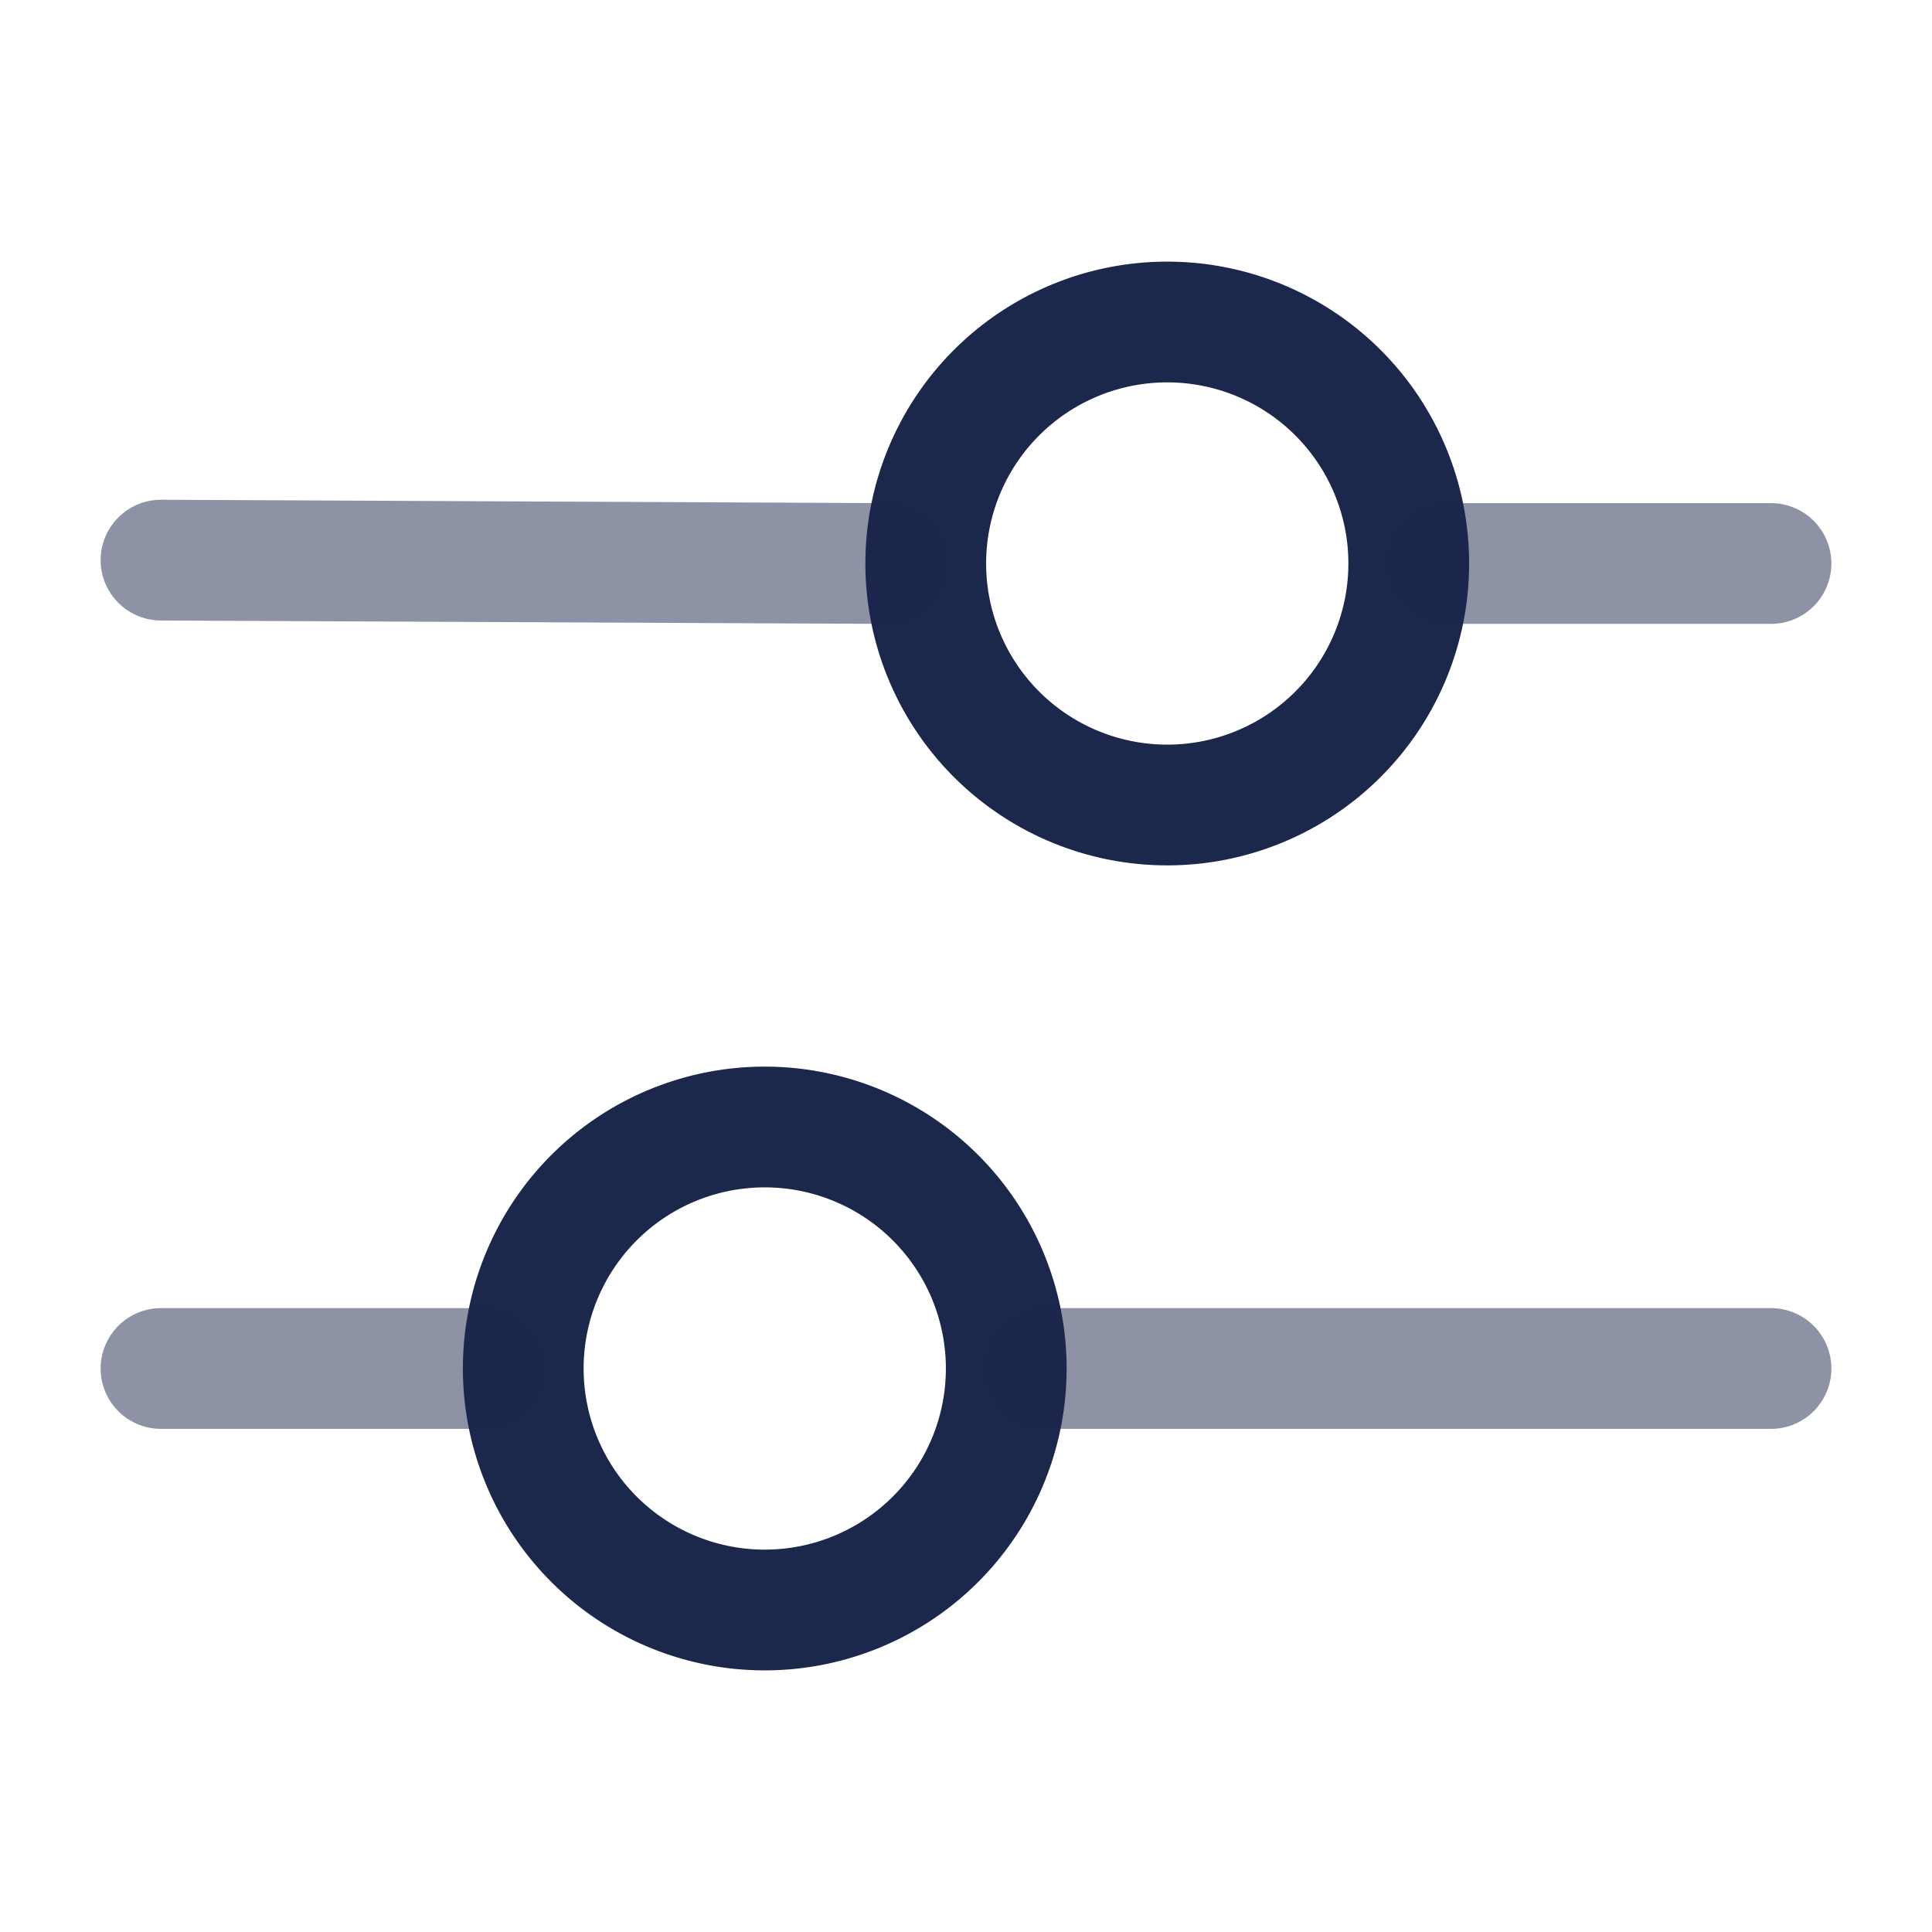 <svg xmlns="http://www.w3.org/2000/svg" width="24" height="24" fill="none">
  <g stroke="#1C274C" stroke-width="1.5">
    <path d="M9.5 14a3 3 0 1 1 0 6 3 3 0 0 1 0-6Zm5-10a3 3 0 1 0 0 6 3 3 0 0 0 0-6Z"/>
    <path stroke-linecap="round" d="M13 17h9M11 7l-9-.042M2 17h4M22 7h-4" opacity=".5"/>
  </g>
</svg>

